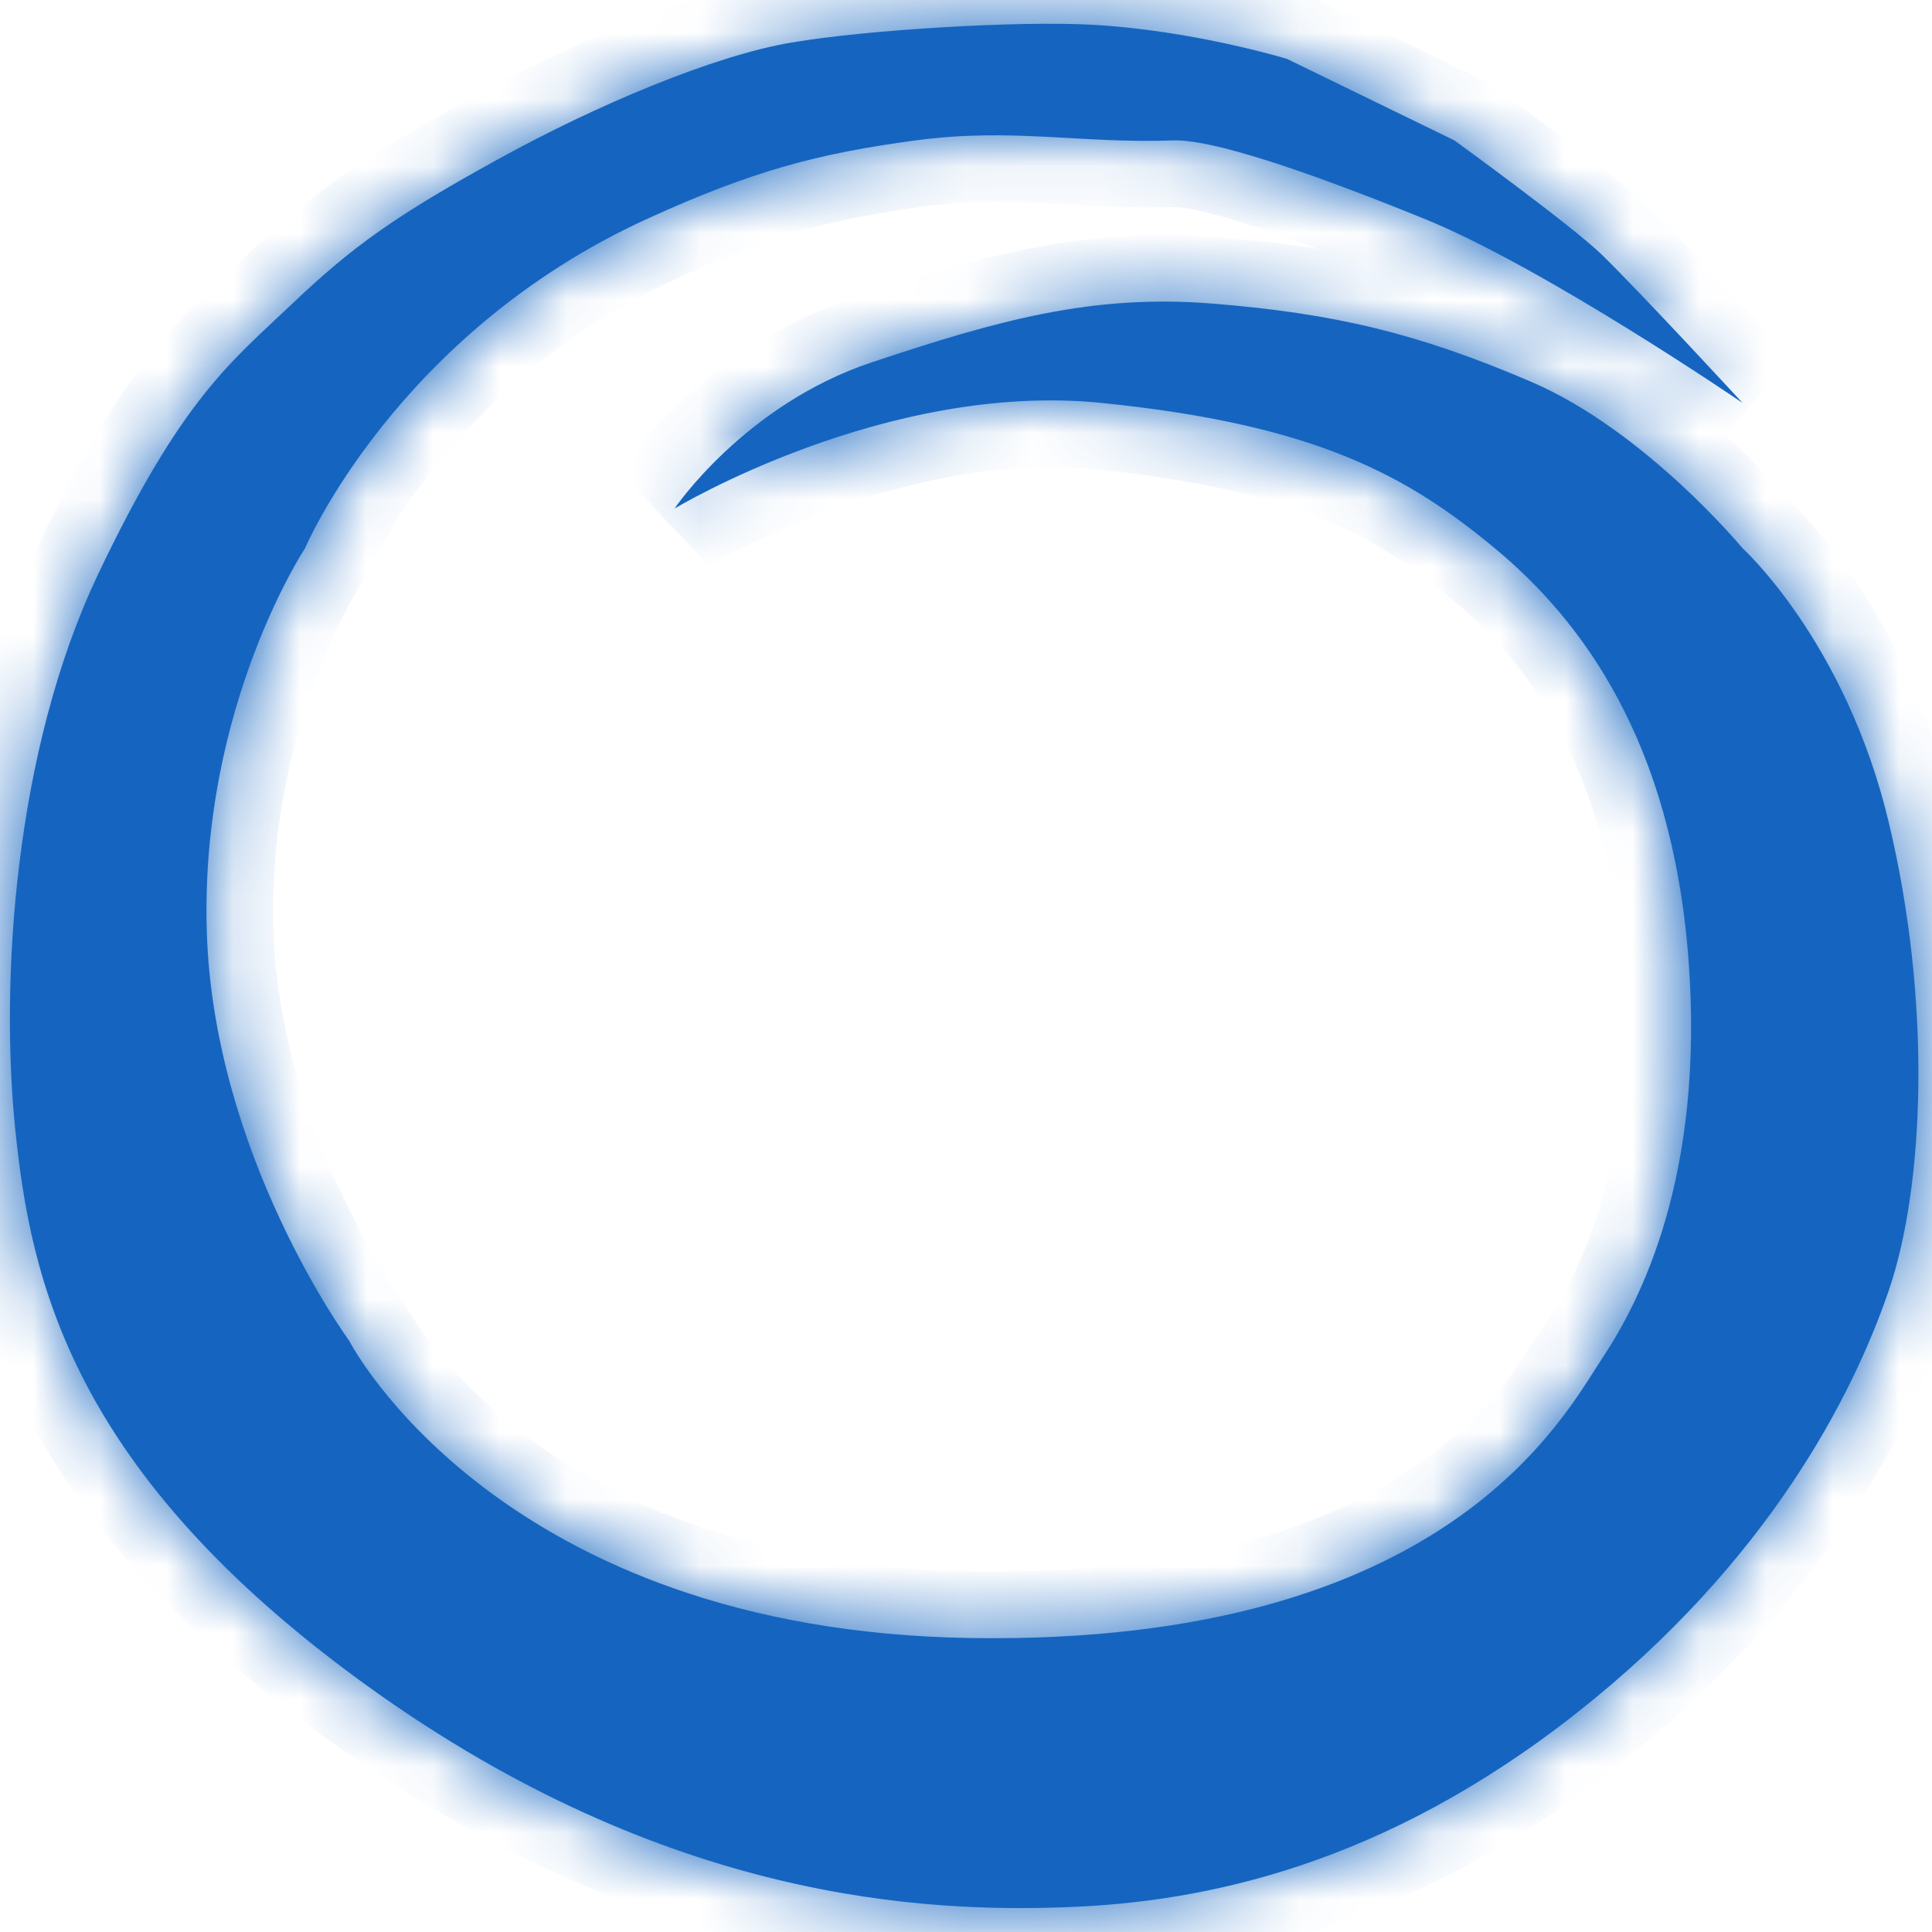 ﻿<?xml version="1.0" encoding="utf-8"?>
<svg version="1.1" xmlns:xlink="http://www.w3.org/1999/xlink" width="29px" height="29px" xmlns="http://www.w3.org/2000/svg">
  <defs>
    <mask fill="white" id="clip900">
      <path d="M 19.318 0.884  L 21.832 2.108  C 21.832 2.108  23.606 3.395  24.044 3.823  C 24.649 4.414  26.156 6.048  26.156 6.048  C 26.156 6.048  23.189 4.019  21.379 3.284  C 19.57 2.549  18.182 2.088  17.609 2.108  C 16.201 2.157  15.196 1.912  13.738 2.108  C 12.28 2.304  11.295 2.563  9.716 3.284  C 5.944 5.007  4.579 8.229  4.579 8.229  C 4.579 8.229  3.002 10.609  3.104 13.979  C 3.205 17.35  5.242 20.126  5.242 20.126  C 5.242 20.126  7.479 24.489  14.602 24.588  C 21.725 24.687  23.473 21.256  24.044 20.398  C 24.615 19.54  25.594 17.662  25.344 14.389  C 25.093 11.115  23.739 9.308  22.437 8.229  C 21.135 7.151  19.778 6.376  16.535 6.048  C 13.292 5.72  10.125 7.634  10.125 7.634  C 10.125 7.634  11.174 6.076  13.084 5.439  C 14.995 4.802  16.402 4.411  18.212 4.558  C 20.022 4.705  21.279 4.998  22.988 5.733  C 24.698 6.468  26.156 8.229  26.156 8.229  C 26.156 8.229  27.703 9.629  28.351 12.344  C 29 15.058  28.886 17.809  28.351 19.371  C 27.817 20.932  26.553 23.441  23.658 25.719  C 20.763 27.997  18.087 28.554  16 28.628  C 13.914 28.703  10.036 28.554  5.543 25.327  C 1.051 22.1  0.458 19.185  0.229 16.954  C 0 14.723  0.214 11.268  1.471 8.623  C 2.728 5.978  3.472 5.428  4.388 4.558  C 5.304 3.687  5.945 3.235  7.454 2.402  C 8.962 1.569  10.721 0.835  11.878 0.639  C 13.034 0.443  15.306 0.31  16.402 0.372  C 17.92 0.457  19.318 0.884  19.318 0.884  Z " fill-rule="evenodd" />
    </mask>
  </defs>
  <g transform="matrix(1 0 0 1 -852 -432 )">
    <path d="M 19.318 0.884  L 21.832 2.108  C 21.832 2.108  23.606 3.395  24.044 3.823  C 24.649 4.414  26.156 6.048  26.156 6.048  C 26.156 6.048  23.189 4.019  21.379 3.284  C 19.57 2.549  18.182 2.088  17.609 2.108  C 16.201 2.157  15.196 1.912  13.738 2.108  C 12.28 2.304  11.295 2.563  9.716 3.284  C 5.944 5.007  4.579 8.229  4.579 8.229  C 4.579 8.229  3.002 10.609  3.104 13.979  C 3.205 17.35  5.242 20.126  5.242 20.126  C 5.242 20.126  7.479 24.489  14.602 24.588  C 21.725 24.687  23.473 21.256  24.044 20.398  C 24.615 19.54  25.594 17.662  25.344 14.389  C 25.093 11.115  23.739 9.308  22.437 8.229  C 21.135 7.151  19.778 6.376  16.535 6.048  C 13.292 5.72  10.125 7.634  10.125 7.634  C 10.125 7.634  11.174 6.076  13.084 5.439  C 14.995 4.802  16.402 4.411  18.212 4.558  C 20.022 4.705  21.279 4.998  22.988 5.733  C 24.698 6.468  26.156 8.229  26.156 8.229  C 26.156 8.229  27.703 9.629  28.351 12.344  C 29 15.058  28.886 17.809  28.351 19.371  C 27.817 20.932  26.553 23.441  23.658 25.719  C 20.763 27.997  18.087 28.554  16 28.628  C 13.914 28.703  10.036 28.554  5.543 25.327  C 1.051 22.1  0.458 19.185  0.229 16.954  C 0 14.723  0.214 11.268  1.471 8.623  C 2.728 5.978  3.472 5.428  4.388 4.558  C 5.304 3.687  5.945 3.235  7.454 2.402  C 8.962 1.569  10.721 0.835  11.878 0.639  C 13.034 0.443  15.306 0.31  16.402 0.372  C 17.92 0.457  19.318 0.884  19.318 0.884  Z " fill-rule="nonzero" fill="#1565c0" stroke="none" transform="matrix(1 0 0 1 852 432 )" />
    <path d="M 19.318 0.884  L 21.832 2.108  C 21.832 2.108  23.606 3.395  24.044 3.823  C 24.649 4.414  26.156 6.048  26.156 6.048  C 26.156 6.048  23.189 4.019  21.379 3.284  C 19.57 2.549  18.182 2.088  17.609 2.108  C 16.201 2.157  15.196 1.912  13.738 2.108  C 12.28 2.304  11.295 2.563  9.716 3.284  C 5.944 5.007  4.579 8.229  4.579 8.229  C 4.579 8.229  3.002 10.609  3.104 13.979  C 3.205 17.35  5.242 20.126  5.242 20.126  C 5.242 20.126  7.479 24.489  14.602 24.588  C 21.725 24.687  23.473 21.256  24.044 20.398  C 24.615 19.54  25.594 17.662  25.344 14.389  C 25.093 11.115  23.739 9.308  22.437 8.229  C 21.135 7.151  19.778 6.376  16.535 6.048  C 13.292 5.72  10.125 7.634  10.125 7.634  C 10.125 7.634  11.174 6.076  13.084 5.439  C 14.995 4.802  16.402 4.411  18.212 4.558  C 20.022 4.705  21.279 4.998  22.988 5.733  C 24.698 6.468  26.156 8.229  26.156 8.229  C 26.156 8.229  27.703 9.629  28.351 12.344  C 29 15.058  28.886 17.809  28.351 19.371  C 27.817 20.932  26.553 23.441  23.658 25.719  C 20.763 27.997  18.087 28.554  16 28.628  C 13.914 28.703  10.036 28.554  5.543 25.327  C 1.051 22.1  0.458 19.185  0.229 16.954  C 0 14.723  0.214 11.268  1.471 8.623  C 2.728 5.978  3.472 5.428  4.388 4.558  C 5.304 3.687  5.945 3.235  7.454 2.402  C 8.962 1.569  10.721 0.835  11.878 0.639  C 13.034 0.443  15.306 0.31  16.402 0.372  C 17.92 0.457  19.318 0.884  19.318 0.884  Z " stroke-width="2" stroke="#1565c0" fill="none" transform="matrix(1 0 0 1 852 432 )" mask="url(#clip900)" />
  </g>
</svg>